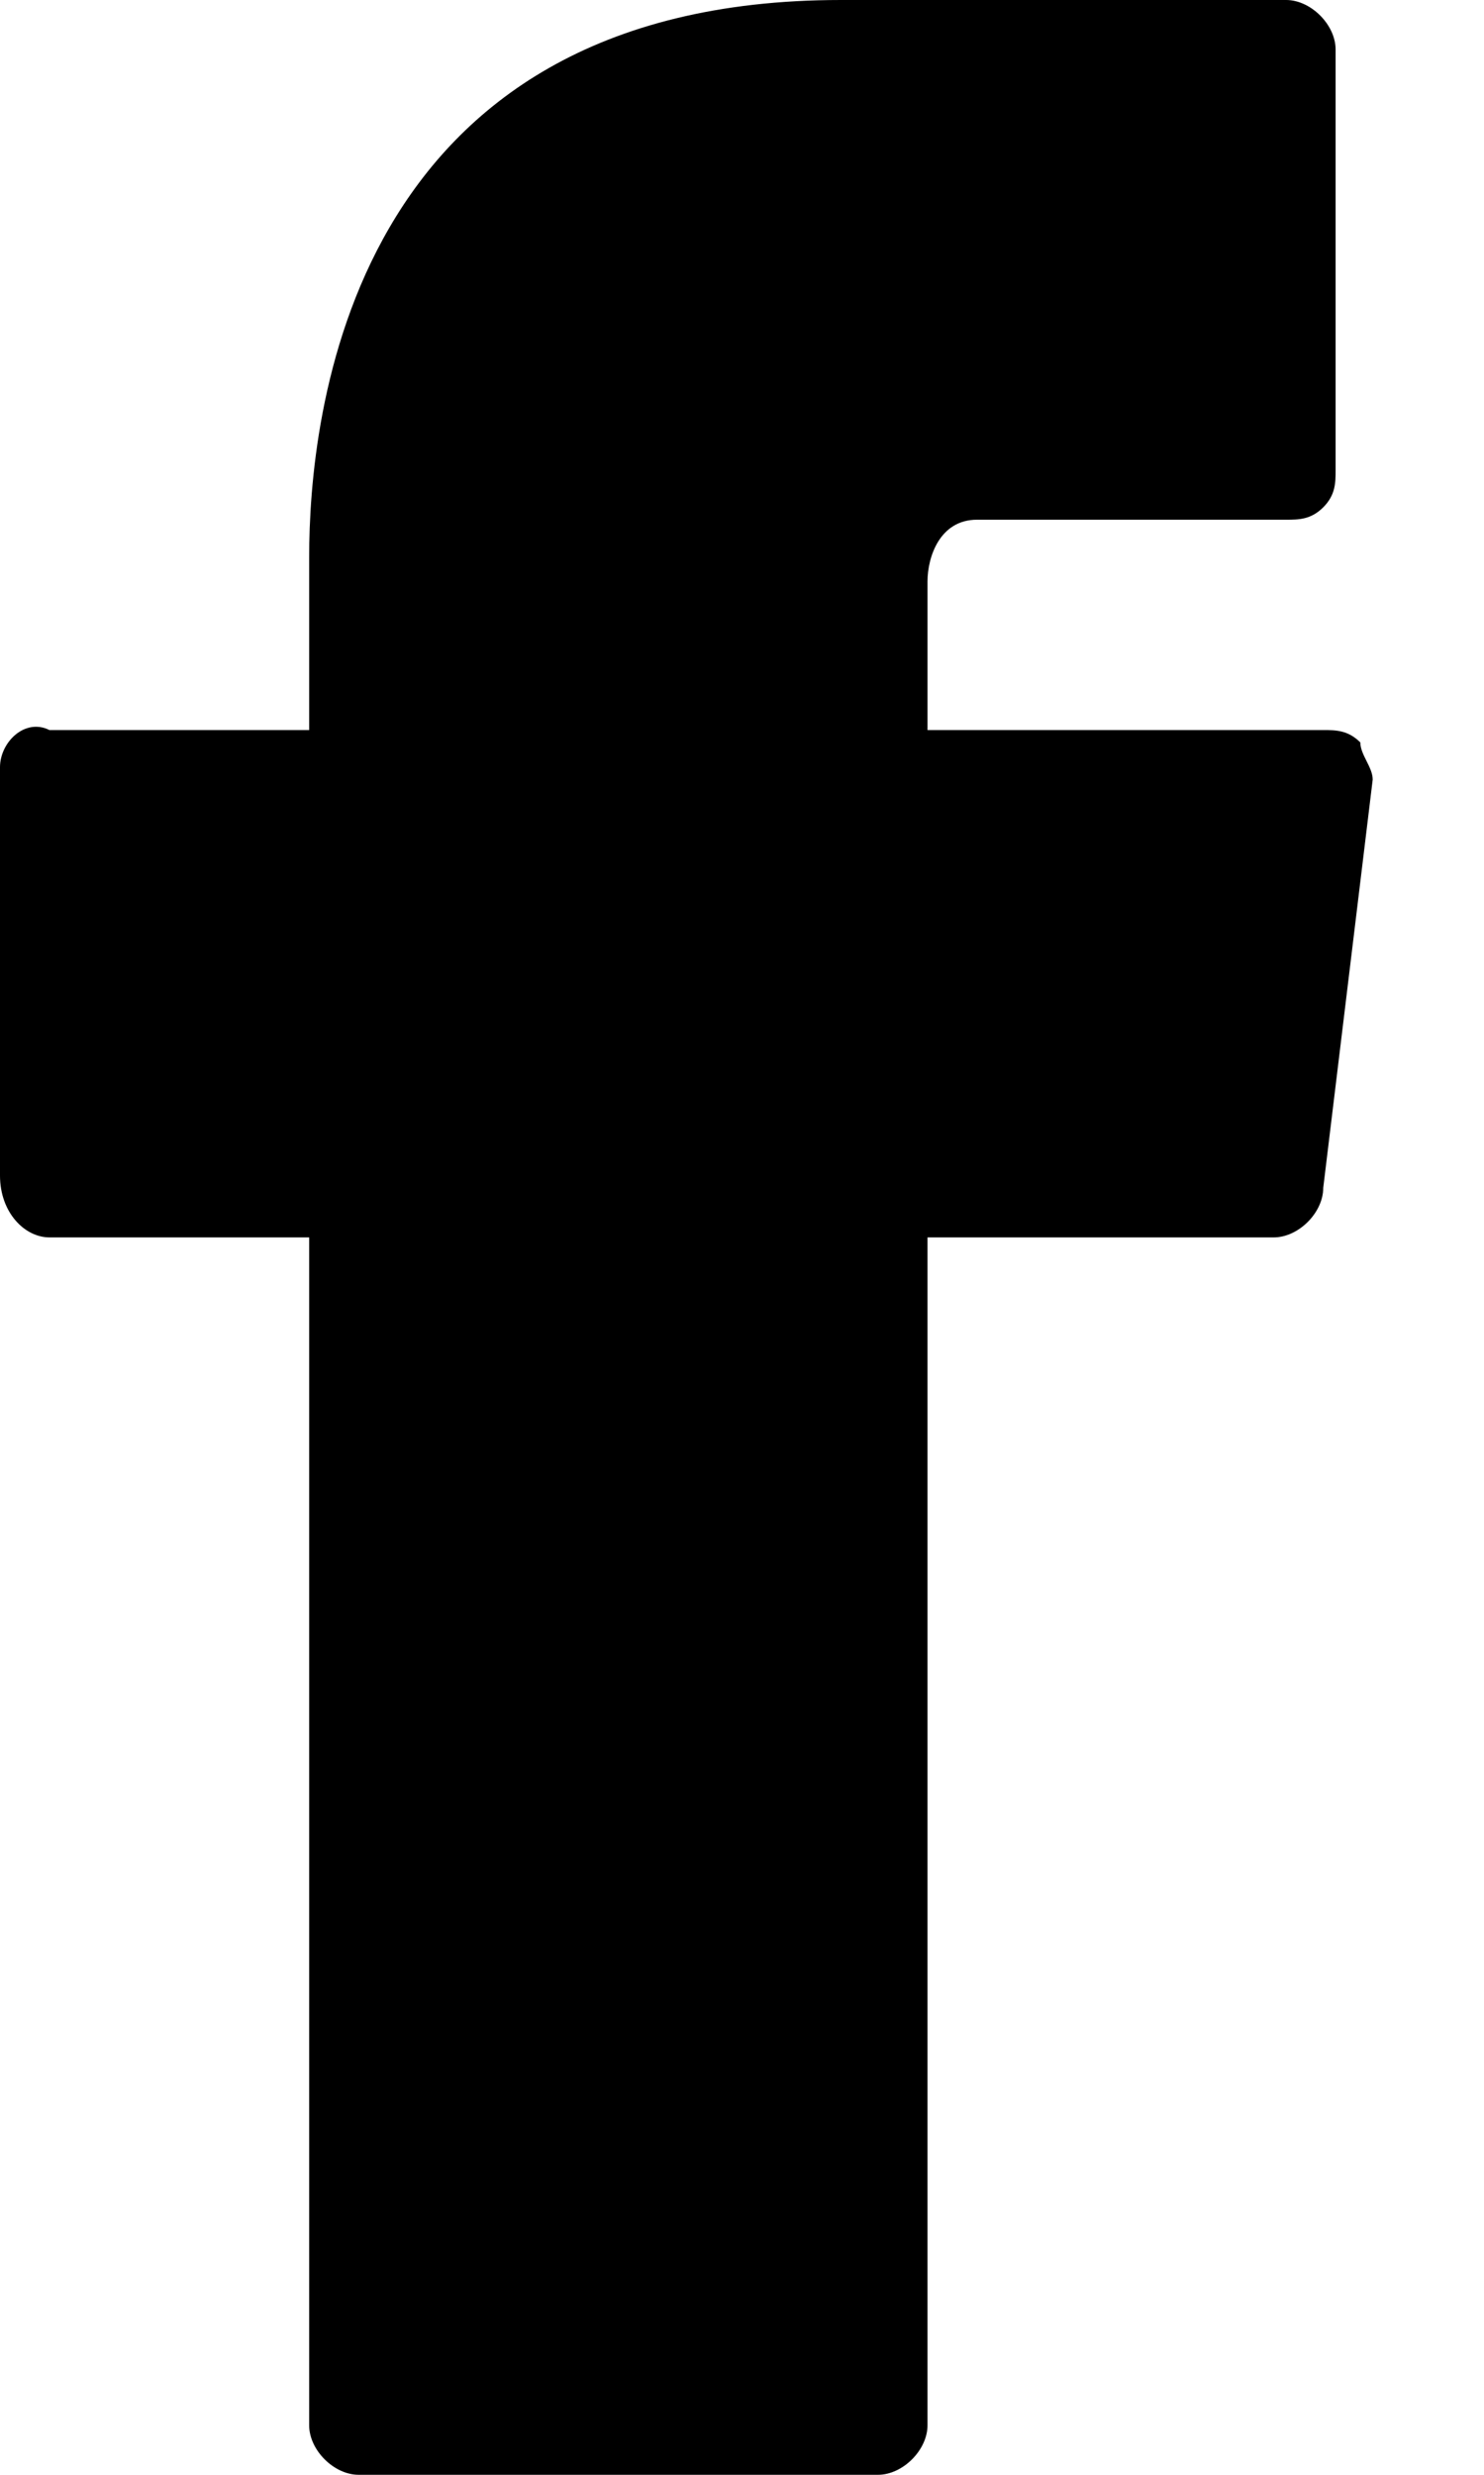 <?xml version="1.0" encoding="utf-8"?>
<!-- Generator: Adobe Illustrator 21.1.0, SVG Export Plug-In . SVG Version: 6.00 Build 0)  -->
<svg version="1.1" id="Layer_1" xmlns="http://www.w3.org/2000/svg" xmlns:xlink="http://www.w3.org/1999/xlink" x="0px" y="0px"
	 viewBox="0 0 12 20" style="enable-background:new 0 0 12 20;" xml:space="preserve">
<path id="icn-facebook" d="M11,6c-0.1-0.1-0.2-0.1-0.3-0.1H7.5V4.7c0-0.2,0.1-0.5,0.4-0.5h2.5c0.1,0,0.2,0,0.3-0.1
	c0.1-0.1,0.1-0.2,0.1-0.3V0.4c0-0.2-0.2-0.4-0.4-0.4H6.8c-4,0-4.3,3.4-4.3,4.5v1.4H0.4C0.2,5.8,0,6,0,6.2v3.3C0,9.8,0.2,10,0.4,10
	h2.1v9.6c0,0.2,0.2,0.4,0.4,0.4h4.2c0.2,0,0.4-0.2,0.4-0.4V10h2.8c0.2,0,0.4-0.2,0.4-0.4l0.4-3.3C11.1,6.2,11,6.1,11,6z"/>
</svg>
